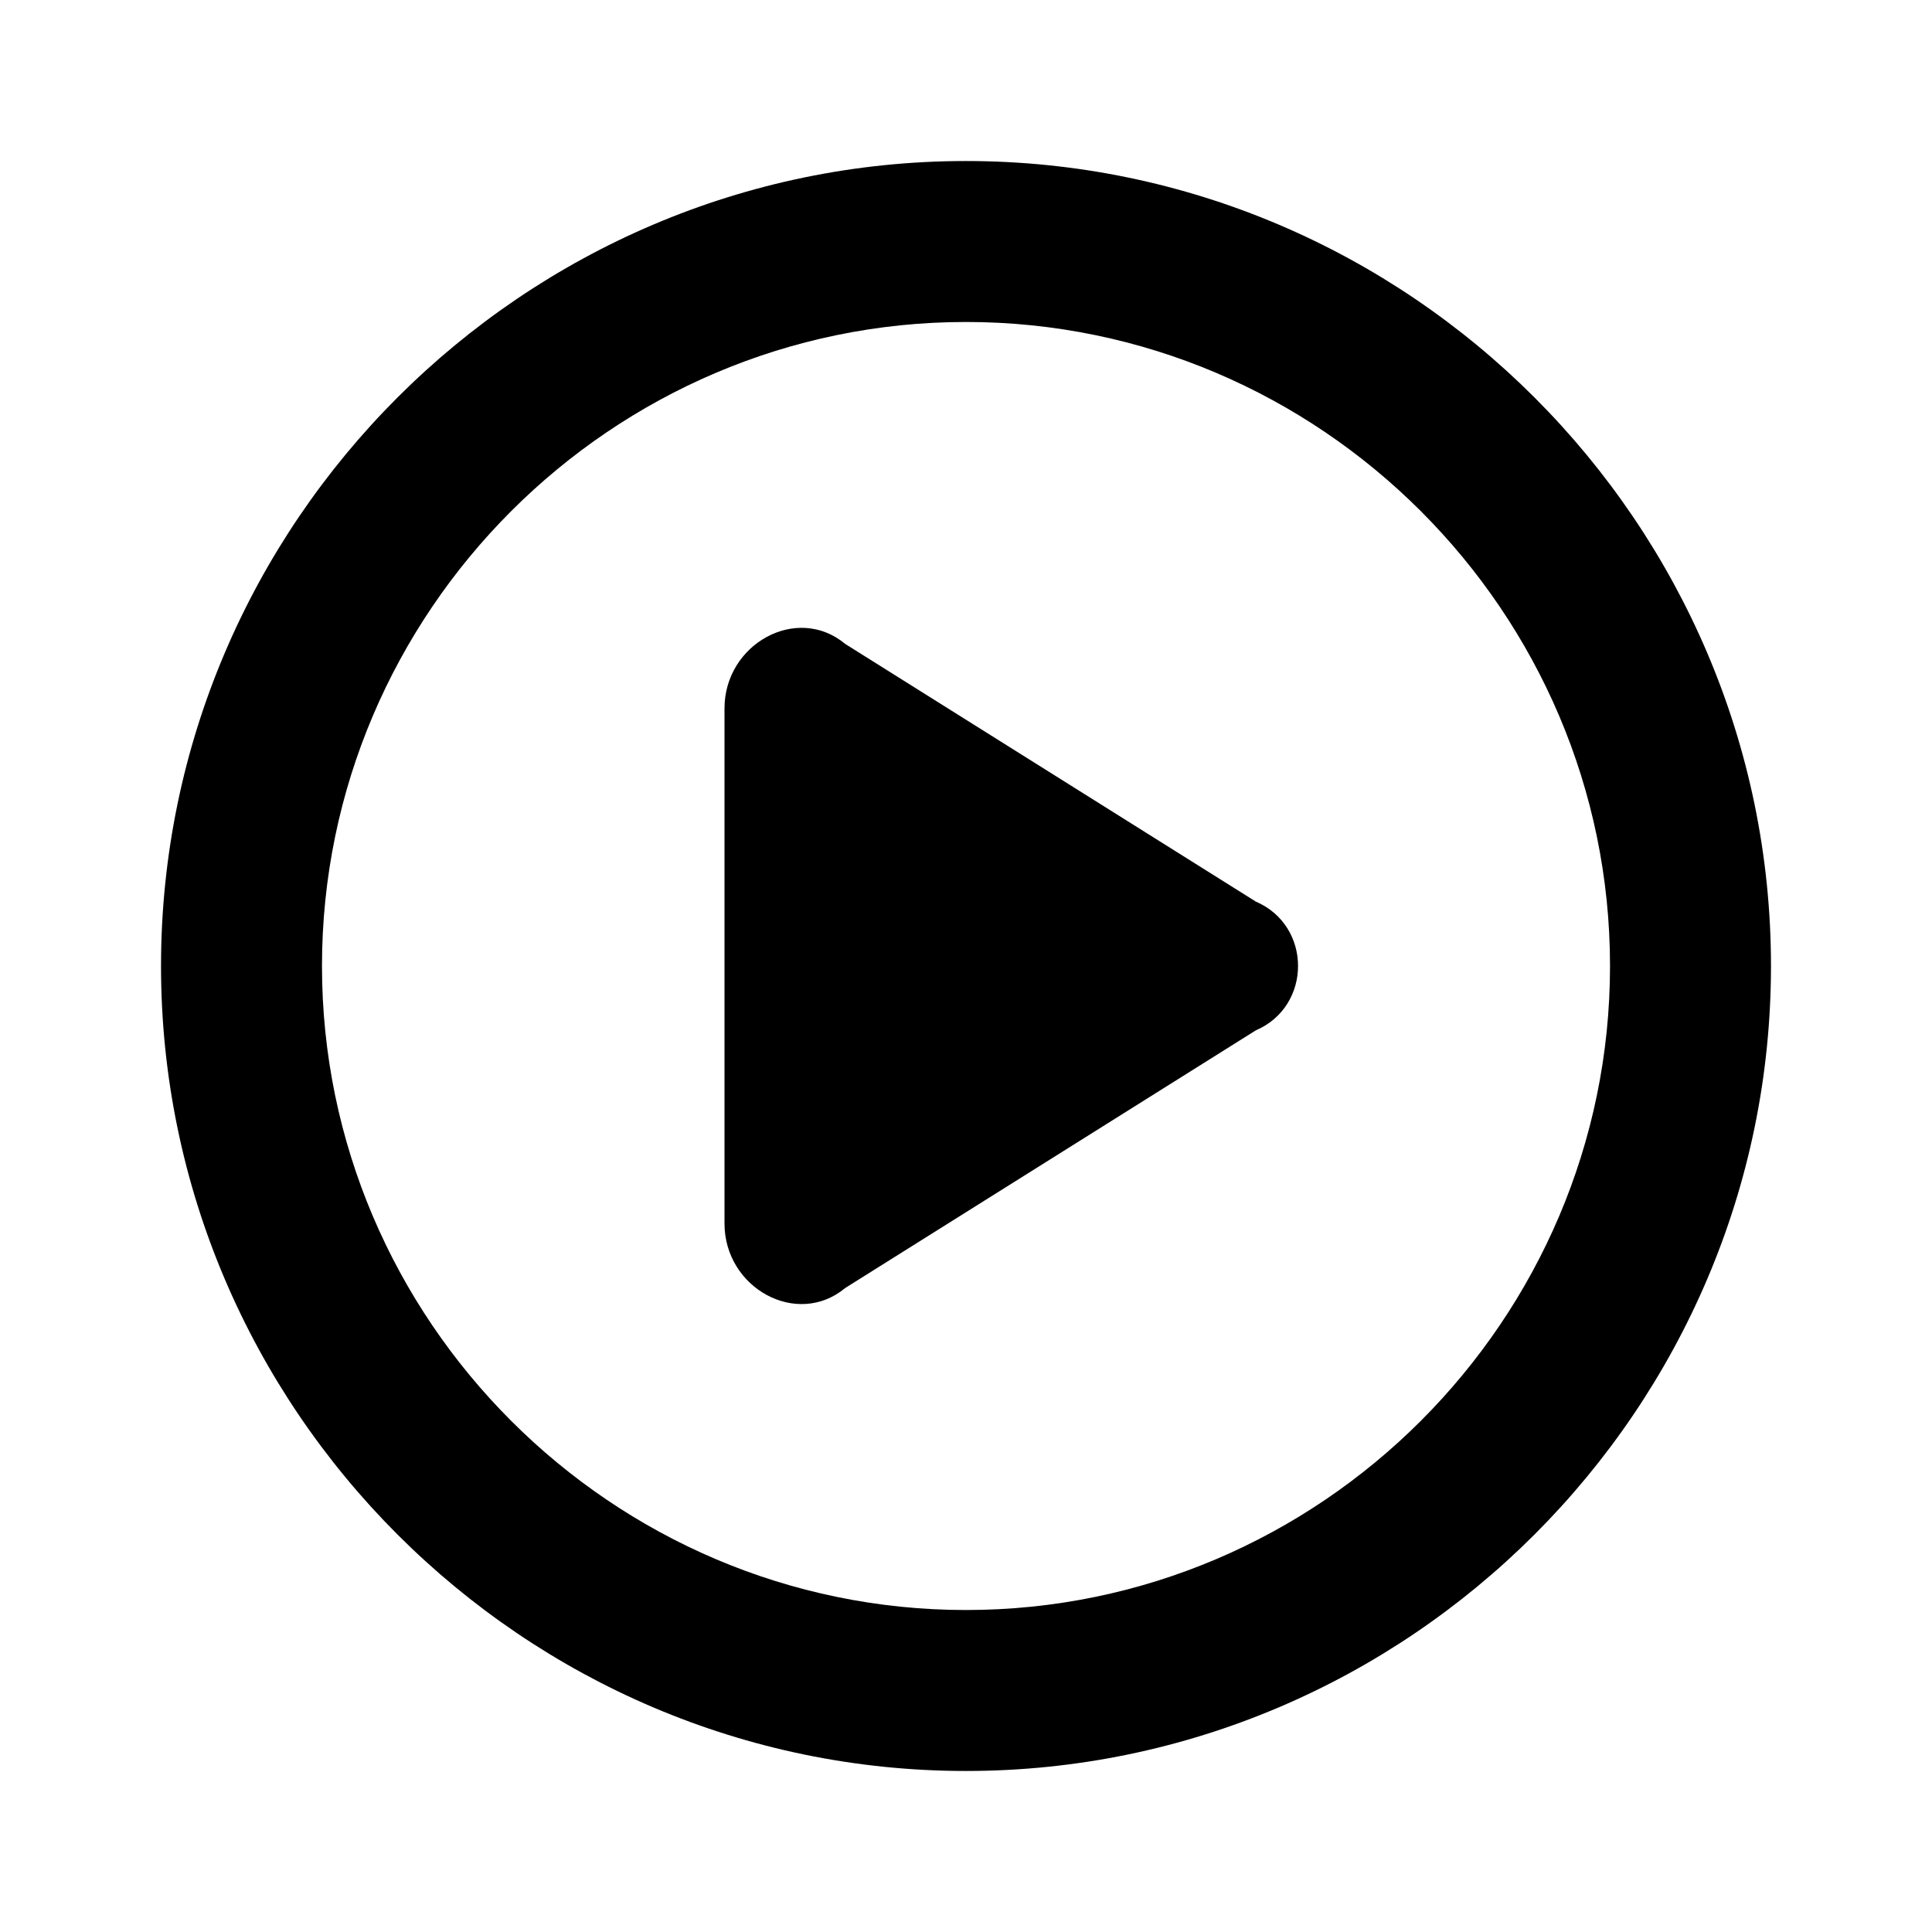 <!-- Generated by IcoMoon.io -->
<svg version="1.1" xmlns="http://www.w3.org/2000/svg" width="32" height="32" viewBox="0 0 32 32">
<title>play-cicle</title>
<path d="M16 2.667c-7.333 0-13.333 6-13.333 13.333s6 13.333 13.333 13.333 13.333-6 13.333-13.333-6-13.333-13.333-13.333zM16 26.667c-5.867 0-10.667-4.8-10.667-10.667s4.8-10.667 10.667-10.667 10.667 4.8 10.667 10.667-4.8 10.667-10.667 10.667z"></path>
<path d="M20.8 14.933l-6.8-4.267c-0.8-0.667-2 0-2 1.067v8.533c0 1.067 1.2 1.733 2 1.067l6.8-4.267c0.933-0.4 0.933-1.733 0-2.133z"></path>
</svg>
